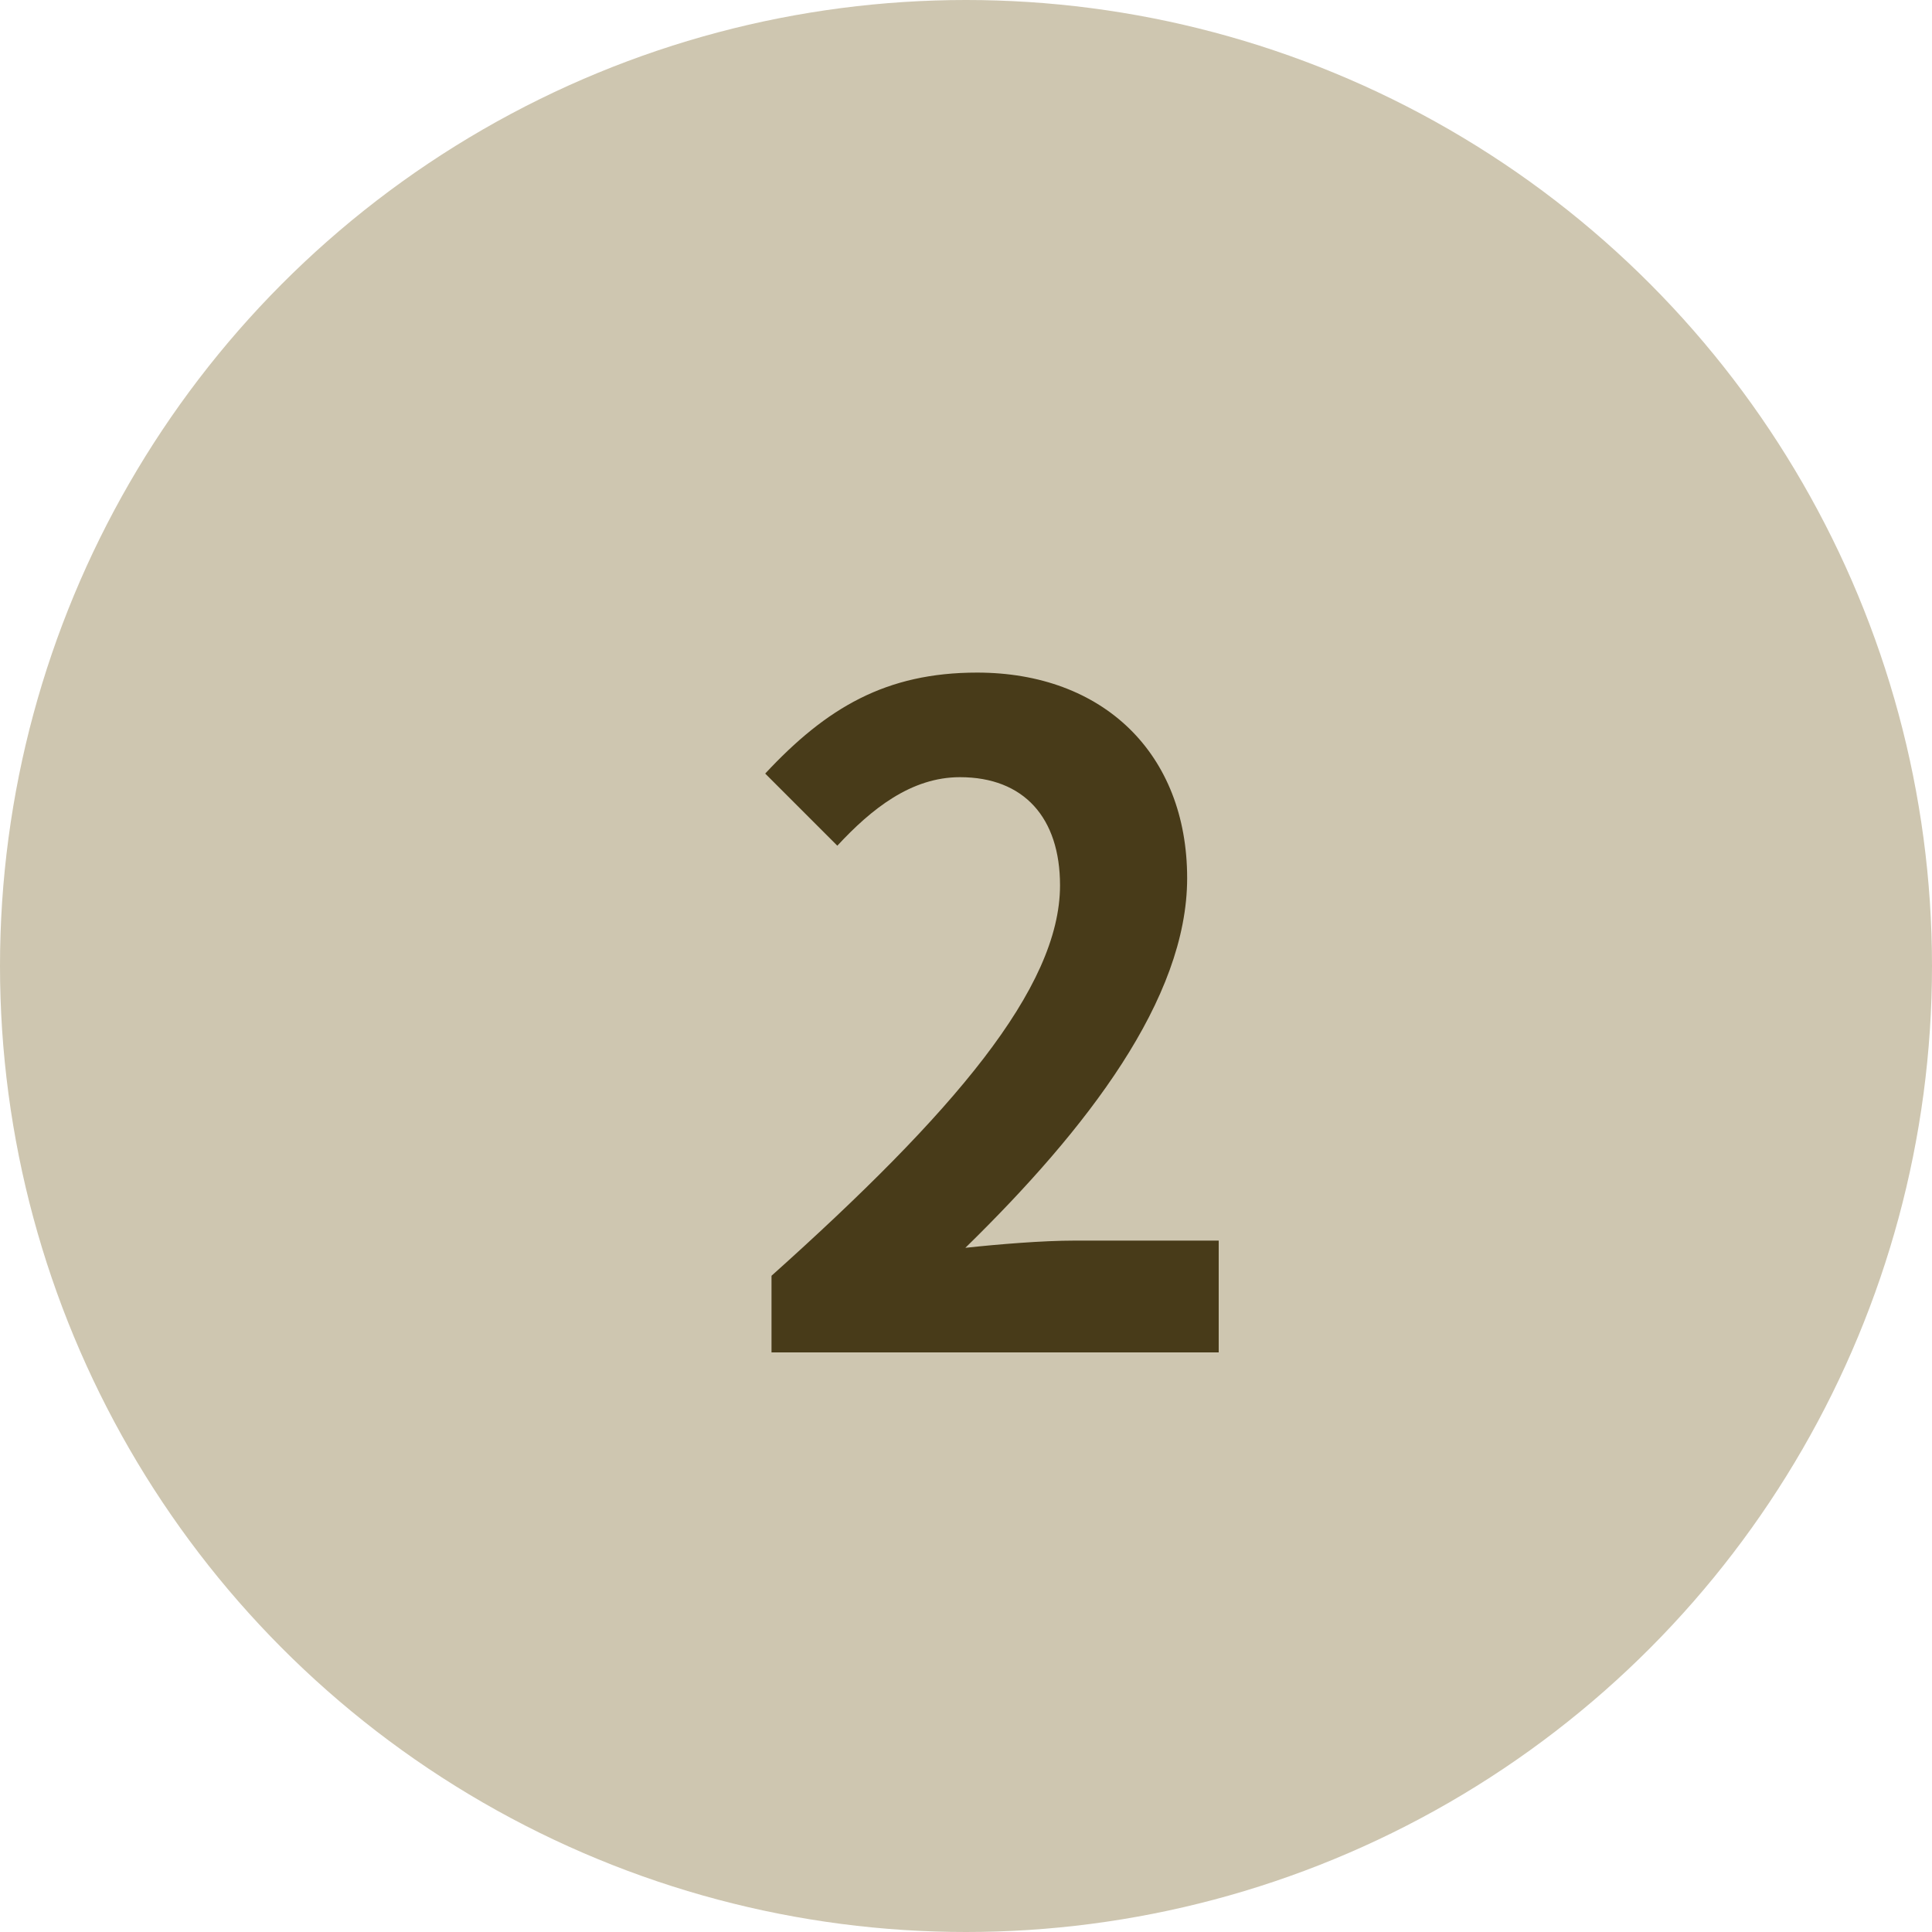 <svg width="30" height="30" viewBox="0 0 30 30" fill="none" xmlns="http://www.w3.org/2000/svg">
<circle cx="15" cy="15" r="15" fill="#CEC6B0"/>
<path d="M11.98 21H18.924V19.264H16.684C16.194 19.264 15.508 19.32 14.99 19.376C16.88 17.528 18.434 15.512 18.434 13.636C18.434 11.704 17.132 10.444 15.172 10.444C13.758 10.444 12.834 10.99 11.882 12.012L13.002 13.132C13.534 12.558 14.15 12.068 14.906 12.068C15.9 12.068 16.46 12.698 16.46 13.748C16.46 15.344 14.794 17.29 11.98 19.81V21Z" fill="#483B19"/>
</svg>
